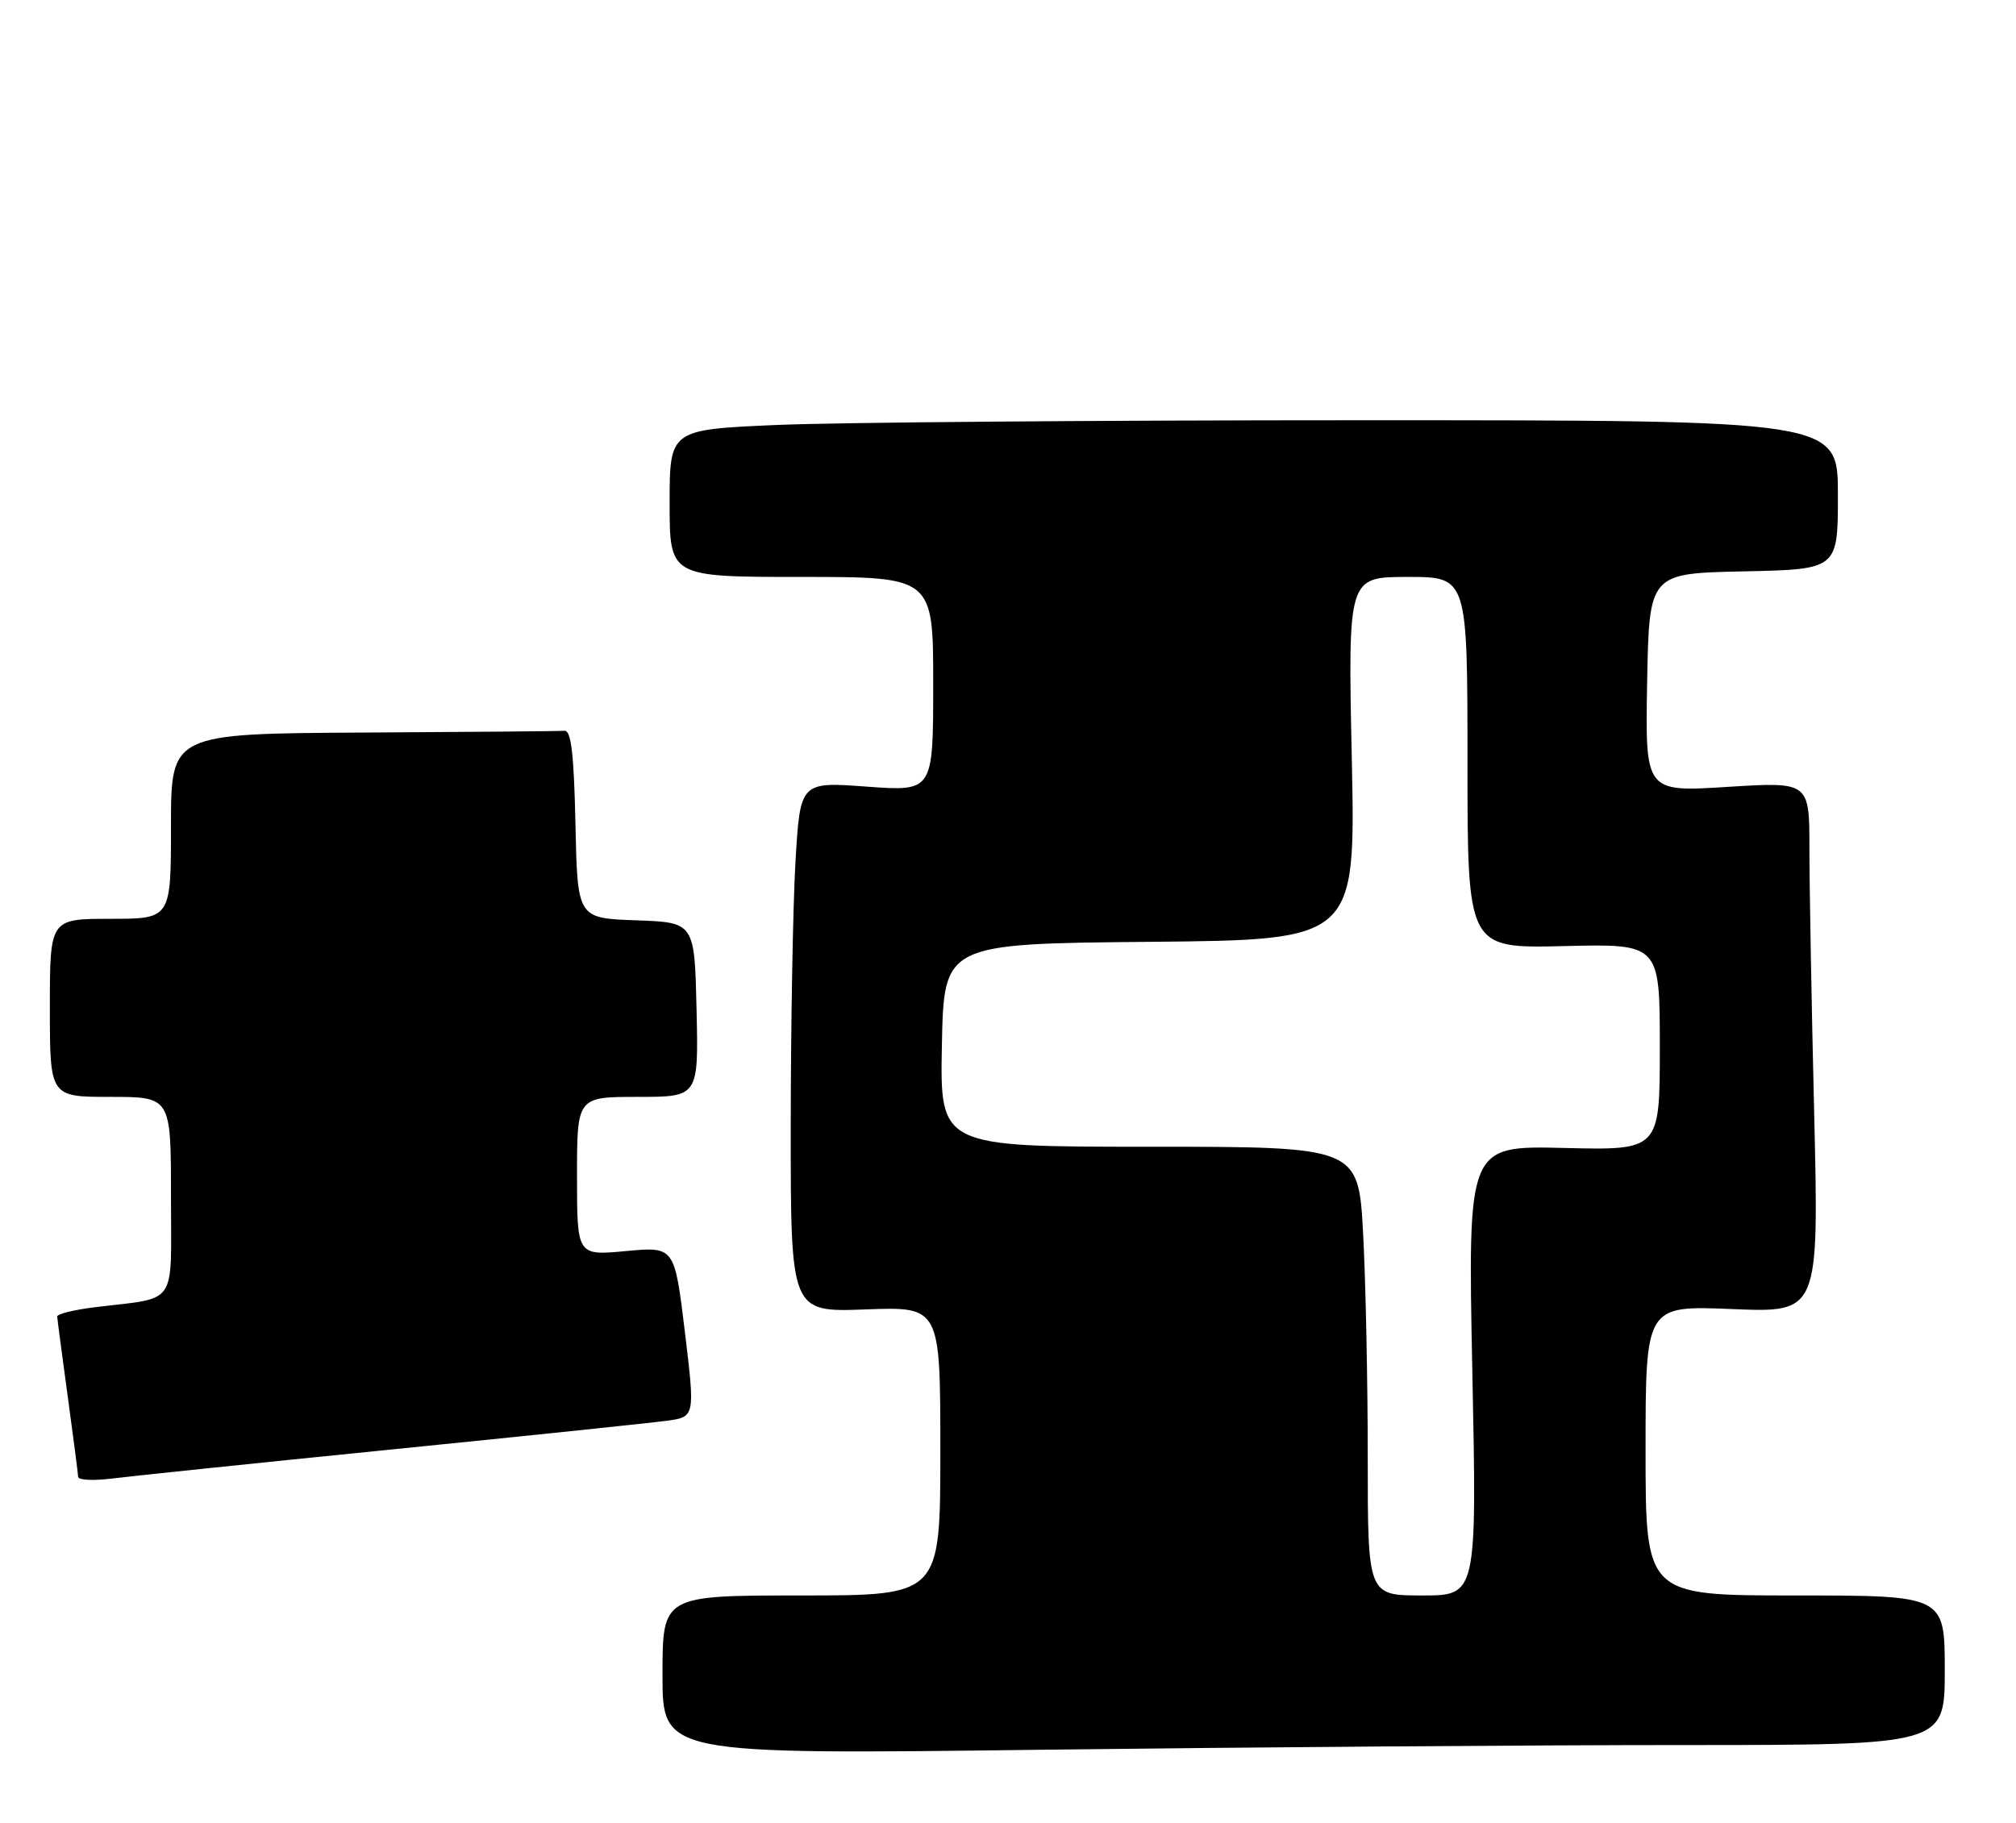 <?xml version="1.0" encoding="UTF-8" standalone="no"?>
<!DOCTYPE svg PUBLIC "-//W3C//DTD SVG 1.1//EN" "http://www.w3.org/Graphics/SVG/1.1/DTD/svg11.dtd" >
<svg xmlns="http://www.w3.org/2000/svg" xmlns:xlink="http://www.w3.org/1999/xlink" version="1.1" viewBox="0 0 283 256">
 <g >
 <path fill="currentColor"
d=" M 236.25 245.00 C 273.00 245.00 273.00 245.00 273.00 234.50 C 273.00 224.00 273.00 224.00 252.00 224.00 C 231.00 224.00 231.00 224.00 231.00 203.64 C 231.00 183.29 231.00 183.29 243.16 183.79 C 255.33 184.29 255.33 184.29 254.67 156.39 C 254.30 141.05 254.00 124.28 254.00 119.13 C 254.00 109.76 254.00 109.76 242.47 110.48 C 230.95 111.20 230.95 111.20 231.22 95.85 C 231.50 80.50 231.50 80.50 244.75 80.22 C 258.00 79.94 258.00 79.94 258.00 69.47 C 258.00 59.00 258.00 59.00 191.16 59.00 C 154.40 59.00 117.50 59.30 109.16 59.66 C 94.00 60.31 94.00 60.31 94.00 70.66 C 94.00 81.00 94.00 81.00 112.50 81.00 C 131.00 81.00 131.00 81.00 131.00 96.06 C 131.00 111.12 131.00 111.12 121.66 110.44 C 112.32 109.75 112.32 109.75 111.66 121.12 C 111.30 127.38 111.01 144.14 111.00 158.36 C 111.00 184.23 111.00 184.23 121.50 183.84 C 132.00 183.45 132.00 183.45 132.00 203.72 C 132.00 224.00 132.00 224.00 112.50 224.00 C 93.00 224.00 93.00 224.00 93.00 235.16 C 93.00 246.33 93.00 246.33 146.25 245.66 C 175.54 245.30 216.04 245.00 236.25 245.00 Z  M 55.00 203.50 C 73.97 201.59 91.32 199.78 93.54 199.48 C 97.58 198.94 97.58 198.94 96.14 186.98 C 94.69 175.01 94.69 175.01 87.84 175.65 C 81.00 176.29 81.00 176.29 81.00 165.14 C 81.00 154.00 81.00 154.00 89.53 154.00 C 98.06 154.00 98.06 154.00 97.78 141.75 C 97.50 129.50 97.50 129.50 89.28 129.21 C 81.06 128.92 81.06 128.92 80.78 115.71 C 80.57 105.89 80.18 102.53 79.25 102.60 C 78.56 102.66 65.85 102.77 51.00 102.85 C 24.00 103.00 24.00 103.00 24.00 116.00 C 24.00 129.00 24.00 129.00 15.50 129.00 C 7.00 129.00 7.00 129.00 7.00 141.50 C 7.00 154.00 7.00 154.00 15.50 154.00 C 24.00 154.00 24.00 154.00 24.00 167.92 C 24.00 183.70 25.11 182.08 13.25 183.54 C 10.36 183.90 8.01 184.48 8.03 184.84 C 8.05 185.20 8.71 190.22 9.50 196.00 C 10.29 201.78 10.95 206.88 10.97 207.34 C 10.99 207.81 13.14 207.91 15.75 207.58 C 18.36 207.25 36.02 205.41 55.00 203.50 Z  M 192.00 204.66 C 192.00 194.02 191.71 179.84 191.35 173.16 C 190.69 161.00 190.69 161.00 161.32 161.00 C 131.95 161.00 131.95 161.00 132.22 146.75 C 132.50 132.50 132.50 132.50 161.40 132.23 C 190.30 131.97 190.30 131.97 189.76 106.48 C 189.22 81.00 189.22 81.00 197.61 81.00 C 206.00 81.00 206.00 81.00 206.00 107.08 C 206.00 133.15 206.00 133.15 219.50 132.83 C 233.00 132.50 233.00 132.50 233.00 147.00 C 233.00 161.50 233.00 161.50 219.52 161.17 C 206.04 160.85 206.04 160.85 206.68 192.42 C 207.32 224.00 207.32 224.00 199.66 224.00 C 192.00 224.00 192.00 224.00 192.00 204.66 Z "/>
</g>
</svg>